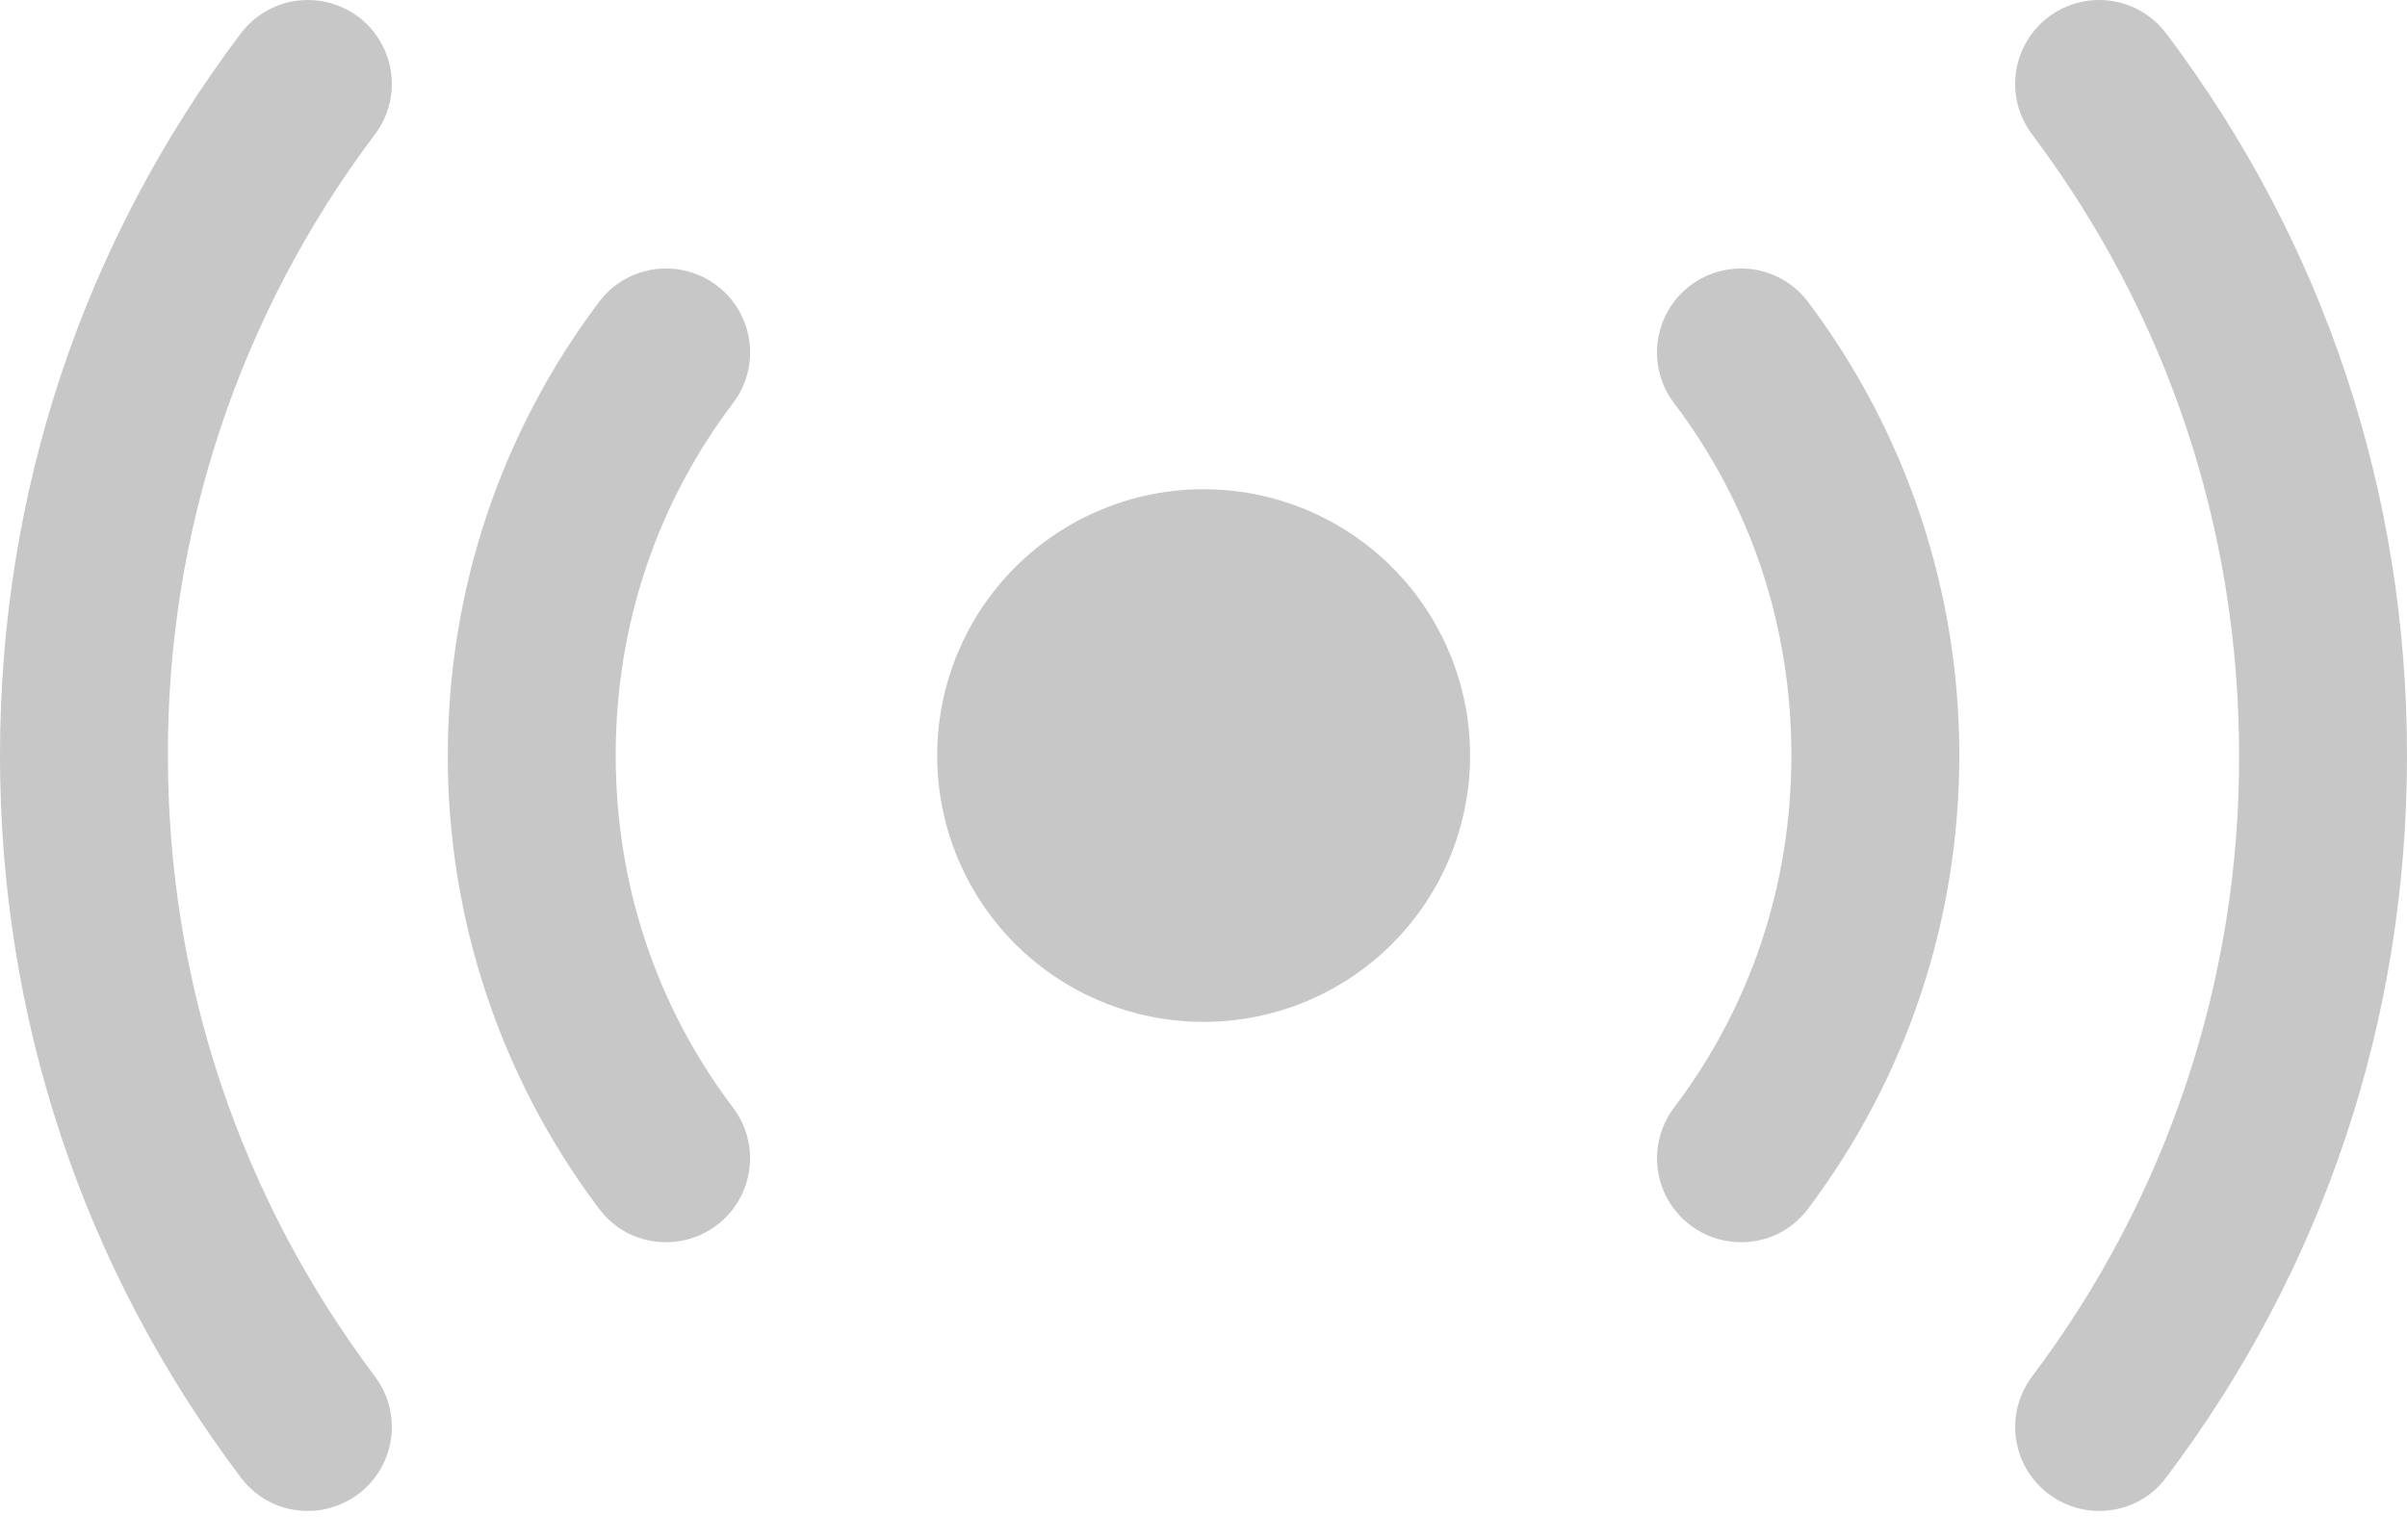 <svg width="25" height="16" viewBox="0 0 25 16" fill="#C7C7C7" xmlns="http://www.w3.org/2000/svg">
<path d="M12.501 10.617C13.235 10.617 13.939 10.326 14.458 9.807C14.977 9.288 15.269 8.584 15.269 7.85C15.269 7.116 14.977 6.412 14.458 5.893C13.939 5.374 13.235 5.083 12.501 5.083C11.767 5.083 11.063 5.374 10.544 5.893C10.025 6.412 9.734 7.116 9.734 7.85C9.734 8.584 10.025 9.288 10.544 9.807C11.063 10.326 11.767 10.617 12.501 10.617ZM21.802 15.698C21.64 15.698 21.482 15.653 21.344 15.567C21.206 15.482 21.095 15.361 21.022 15.216C20.95 15.071 20.919 14.909 20.934 14.747C20.948 14.586 21.008 14.432 21.105 14.302C22.507 12.444 23.263 10.177 23.256 7.849C23.256 5.5 22.512 3.267 21.105 1.395C20.966 1.21 20.906 0.978 20.939 0.749C20.972 0.52 21.094 0.313 21.279 0.174C21.464 0.036 21.697 -0.024 21.926 0.009C22.155 0.041 22.361 0.164 22.5 0.349C24.14 2.523 25 5.116 25 7.849C25 10.581 24.14 13.174 22.5 15.349C22.326 15.581 22.07 15.698 21.802 15.698ZM3.198 15.698C2.93 15.698 2.674 15.581 2.5 15.349C0.86 13.174 0 10.581 0 7.849C0 5.116 0.86 2.523 2.5 0.349C2.639 0.164 2.845 0.041 3.074 0.009C3.303 -0.024 3.536 0.036 3.721 0.174C3.906 0.313 4.028 0.52 4.061 0.749C4.094 0.978 4.034 1.21 3.895 1.395C2.493 3.254 1.737 5.521 1.744 7.849C1.744 10.198 2.488 12.43 3.895 14.302C3.993 14.432 4.052 14.586 4.066 14.747C4.081 14.909 4.05 15.071 3.978 15.216C3.905 15.361 3.794 15.482 3.656 15.567C3.518 15.653 3.36 15.698 3.198 15.698ZM18.083 12.906C17.921 12.906 17.762 12.861 17.624 12.776C17.486 12.69 17.375 12.569 17.302 12.424C17.23 12.279 17.199 12.117 17.214 11.955C17.229 11.794 17.288 11.64 17.385 11.511C18.187 10.452 18.606 9.185 18.606 7.848C18.606 6.51 18.187 5.243 17.385 4.185C17.246 4 17.186 3.767 17.219 3.538C17.252 3.309 17.374 3.103 17.559 2.964C17.744 2.825 17.977 2.766 18.206 2.798C18.435 2.831 18.642 2.953 18.78 3.138C19.801 4.496 20.352 6.149 20.35 7.848C20.35 9.557 19.803 11.197 18.78 12.557C18.606 12.79 18.35 12.906 18.083 12.906ZM6.919 12.906C6.651 12.906 6.395 12.79 6.221 12.557C5.199 11.2 4.648 9.546 4.651 7.848C4.651 6.138 5.198 4.499 6.221 3.138C6.36 2.953 6.566 2.831 6.795 2.798C7.024 2.766 7.257 2.825 7.442 2.964C7.627 3.103 7.749 3.309 7.782 3.538C7.815 3.767 7.755 4 7.616 4.185C6.814 5.243 6.395 6.51 6.395 7.848C6.395 9.185 6.814 10.452 7.616 11.511C7.713 11.64 7.773 11.794 7.787 11.955C7.802 12.117 7.771 12.279 7.699 12.424C7.626 12.569 7.515 12.69 7.377 12.776C7.239 12.861 7.081 12.906 6.919 12.906Z" fill="#C7C7C7"/>
</svg>
